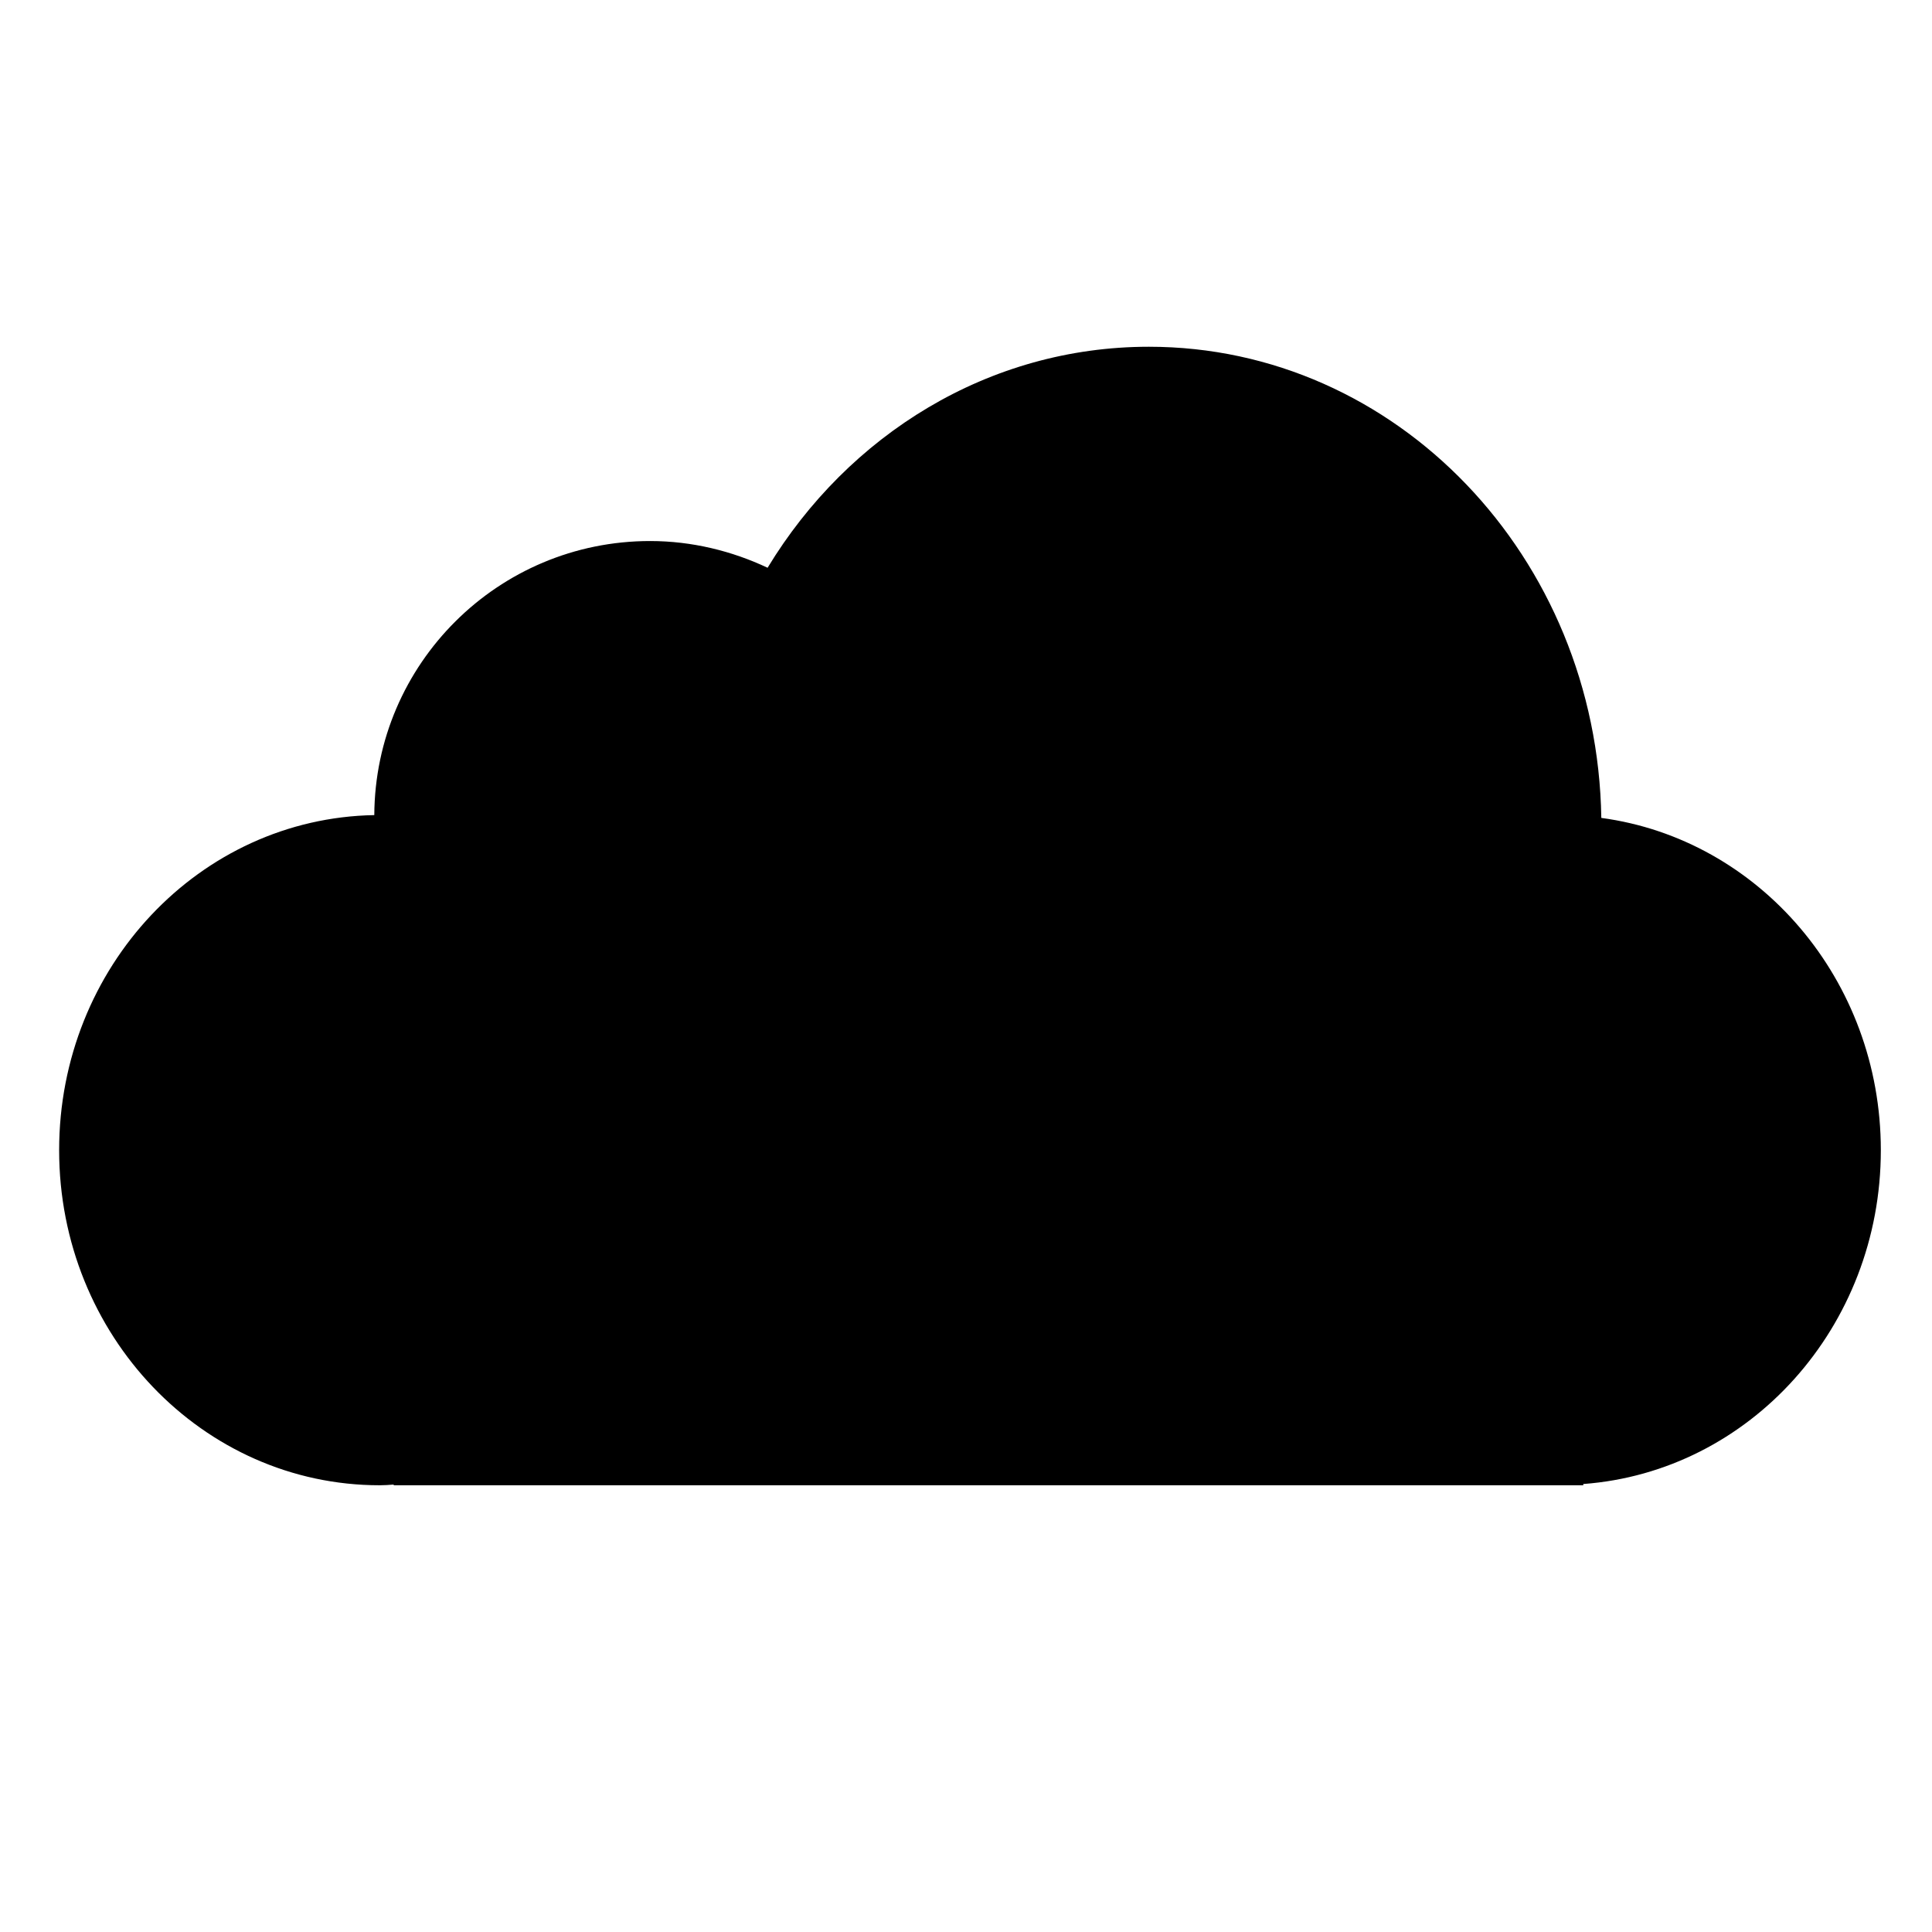 <?xml version="1.0" encoding="utf-8"?>
<!-- Generator: Adobe Illustrator 16.0.4, SVG Export Plug-In . SVG Version: 6.00 Build 0)  -->
<!DOCTYPE svg PUBLIC "-//W3C//DTD SVG 1.1//EN" "http://www.w3.org/Graphics/SVG/1.1/DTD/svg11.dtd">
<svg version="1.1" id="Layer_1" xmlns="http://www.w3.org/2000/svg" xmlns:xlink="http://www.w3.org/1999/xlink" x="0px" y="0px"
	 width="128px" height="128px" viewBox="0 0 128 128" enable-background="new 0 0 128 128" xml:space="preserve">
<g>
	<g>
		<path d="M124.61,76.202c0-11.3-8.079-20.61-18.519-22.013c-0.27-17.285-13.57-31.216-29.974-31.216
			c-10.619,0-19.922,5.839-25.262,14.643c-2.354-1.11-5.009-1.771-7.785-1.771c-10.069,0-18.222,8.136-18.272,18.158
			c-11.563,0.202-20.88,10.055-20.88,22.198c0,12.269,9.516,22.202,21.244,22.202c0.307,0,0.607-0.021,0.921-0.047v0.047h78.813
			V98.32C115.918,97.504,124.61,87.928,124.61,76.202z"/>
	</g>
</g>
</svg>
